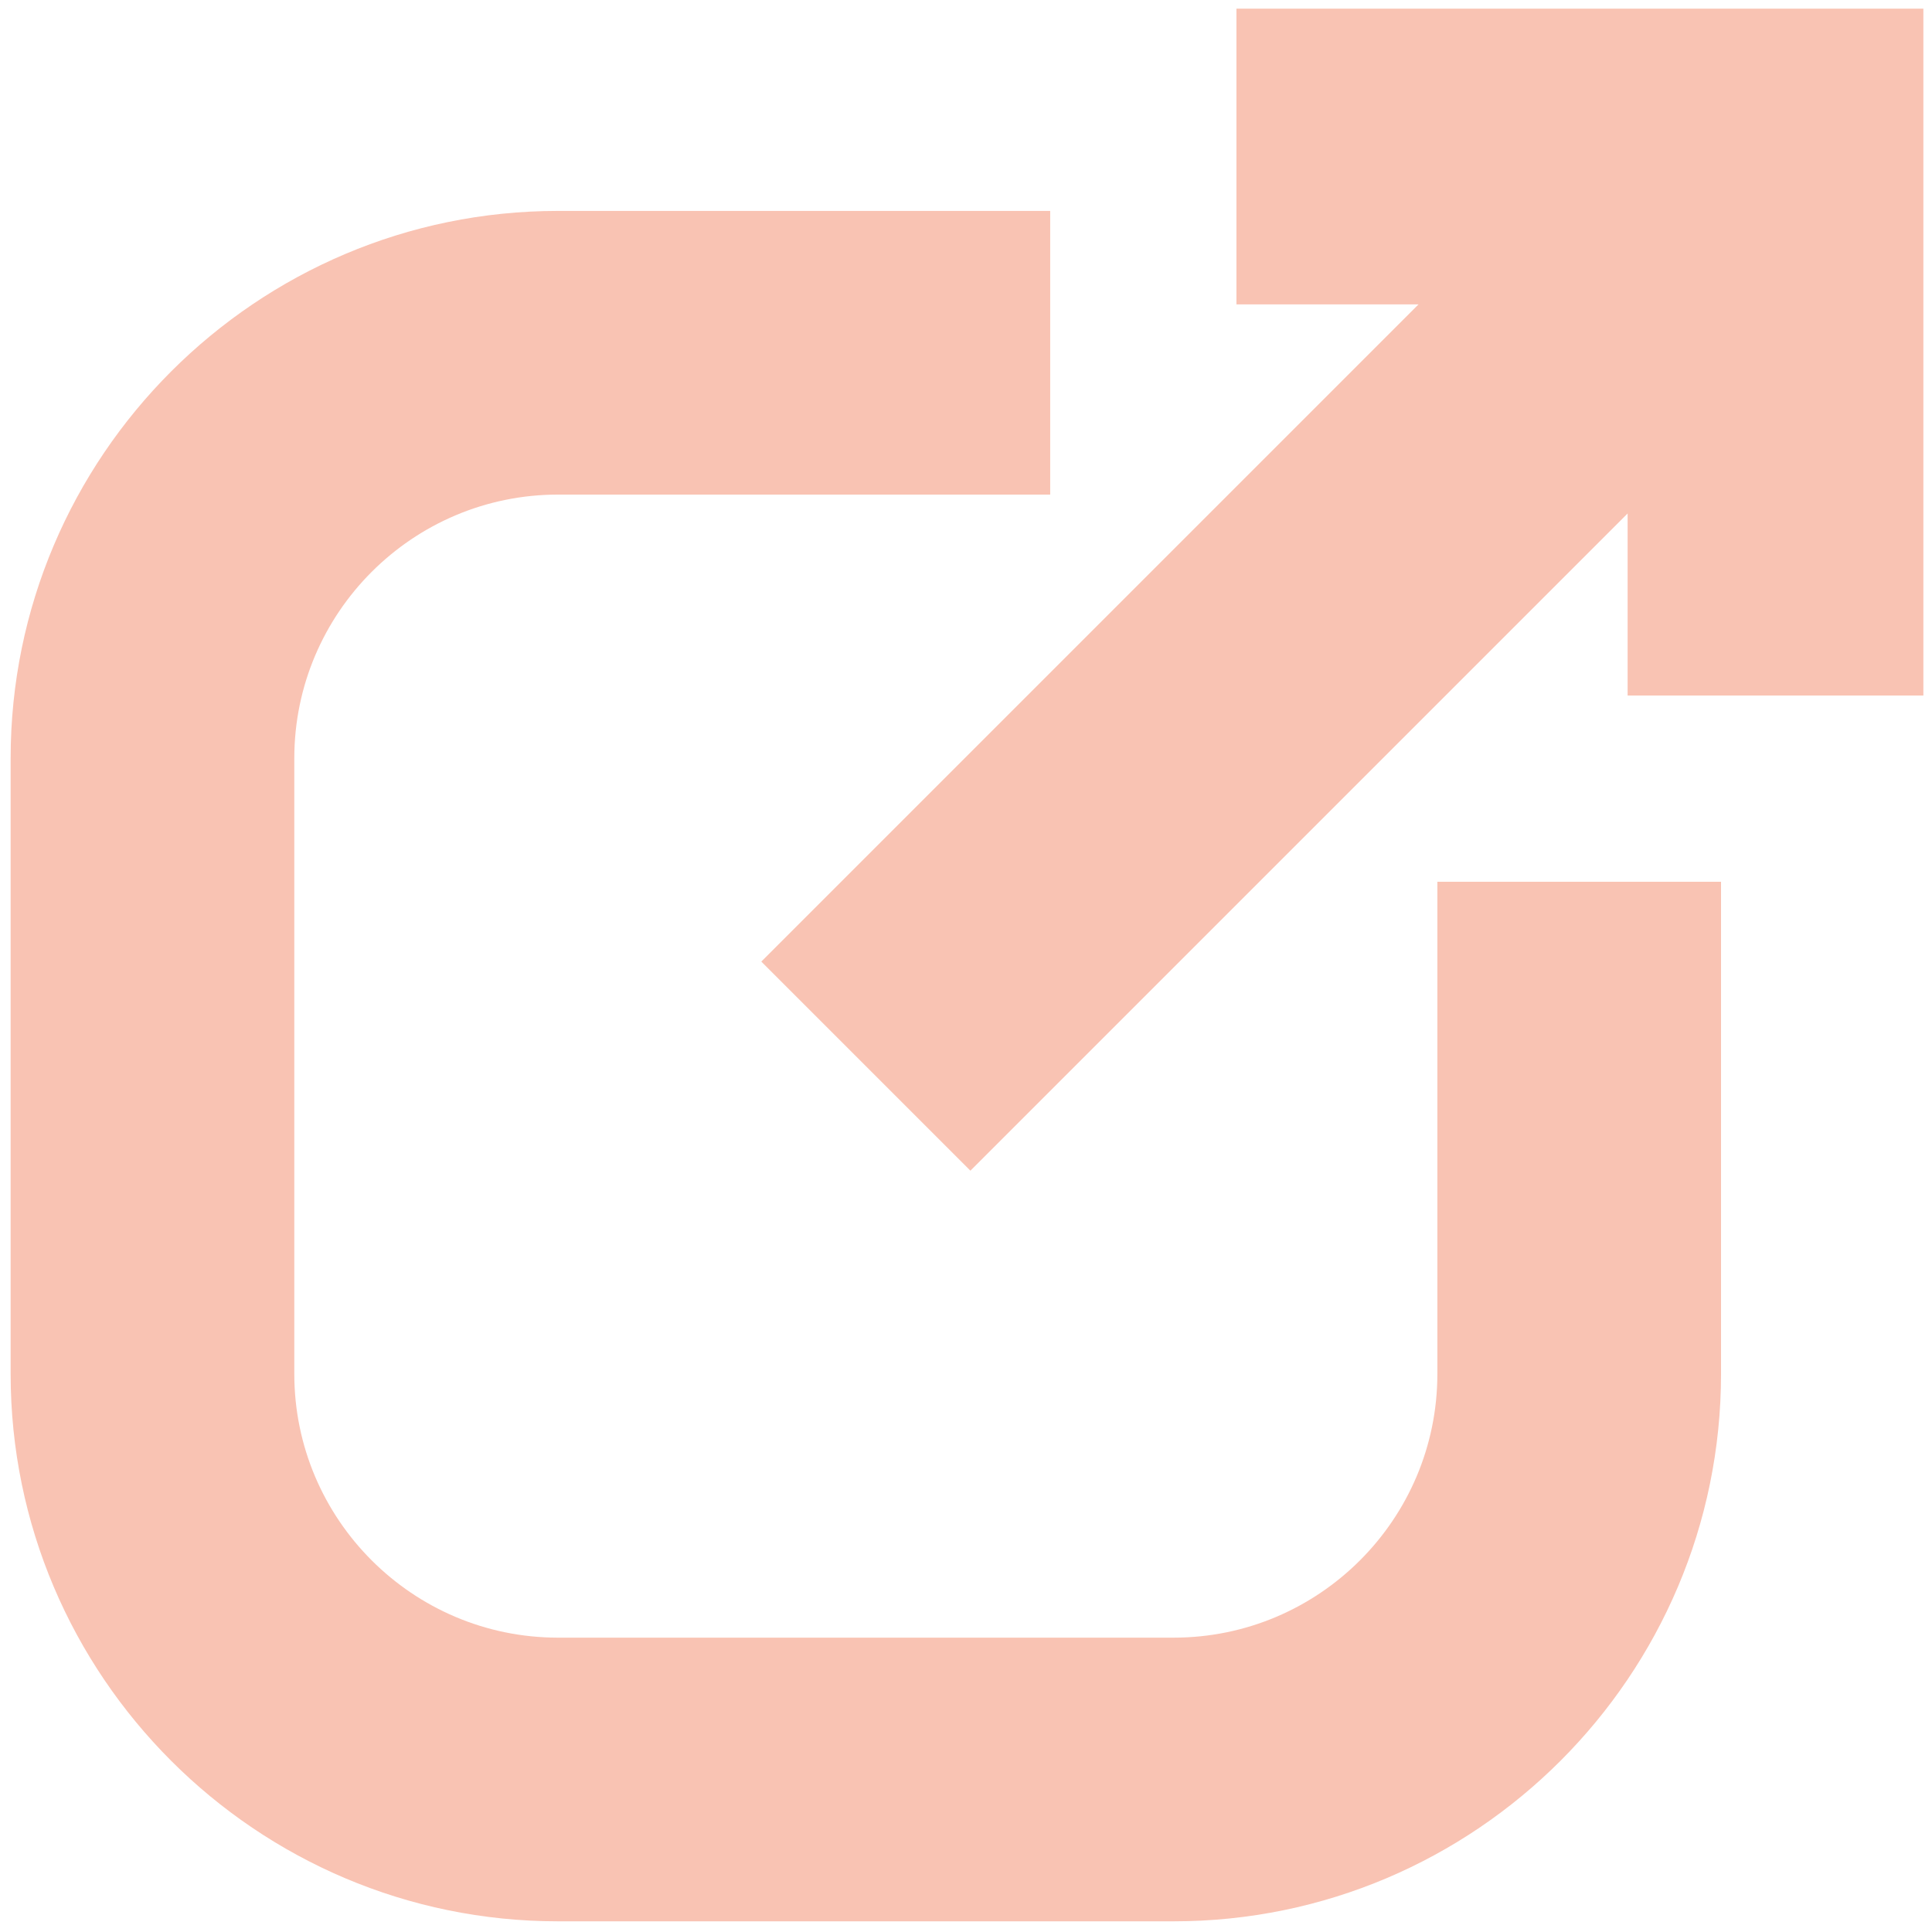 <?xml version="1.0" encoding="utf-8"?>
<!-- Generator: Adobe Illustrator 27.2.0, SVG Export Plug-In . SVG Version: 6.00 Build 0)  -->
<svg version="1.1" id="Livello_1" xmlns="http://www.w3.org/2000/svg" xmlns:xlink="http://www.w3.org/1999/xlink" x="0px" y="0px"
	 viewBox="0 0 425.2 425.2" style="enable-background:new 0 0 425.2 425.2;" xml:space="preserve">
<style type="text/css">
	.st0{fill:#F9C3B3;}
</style>
<g>
	<path class="st0" d="M316.34,302.37c0,32.01-26.04,58.05-58.05,58.05H122.82c-32.01,0-58.05-26.04-58.05-58.05V166.9
		c0-32.01,26.04-58.05,58.05-58.05h108.31V46.42H122.82C56.39,46.42,2.34,100.47,2.34,166.9v135.47
		c0,66.43,54.05,120.48,120.48,120.48h135.47c66.43,0,120.48-54.05,120.48-120.48V194.06h-62.43V302.37z"/>
	<polygon class="st0" points="272.12,1.9 272.12,66.99 312.19,66.99 167.55,211.63 213.57,257.65 358.21,113.01 358.21,153.07 
		423.3,153.07 423.3,1.9 	"/>
</g>
</svg>
